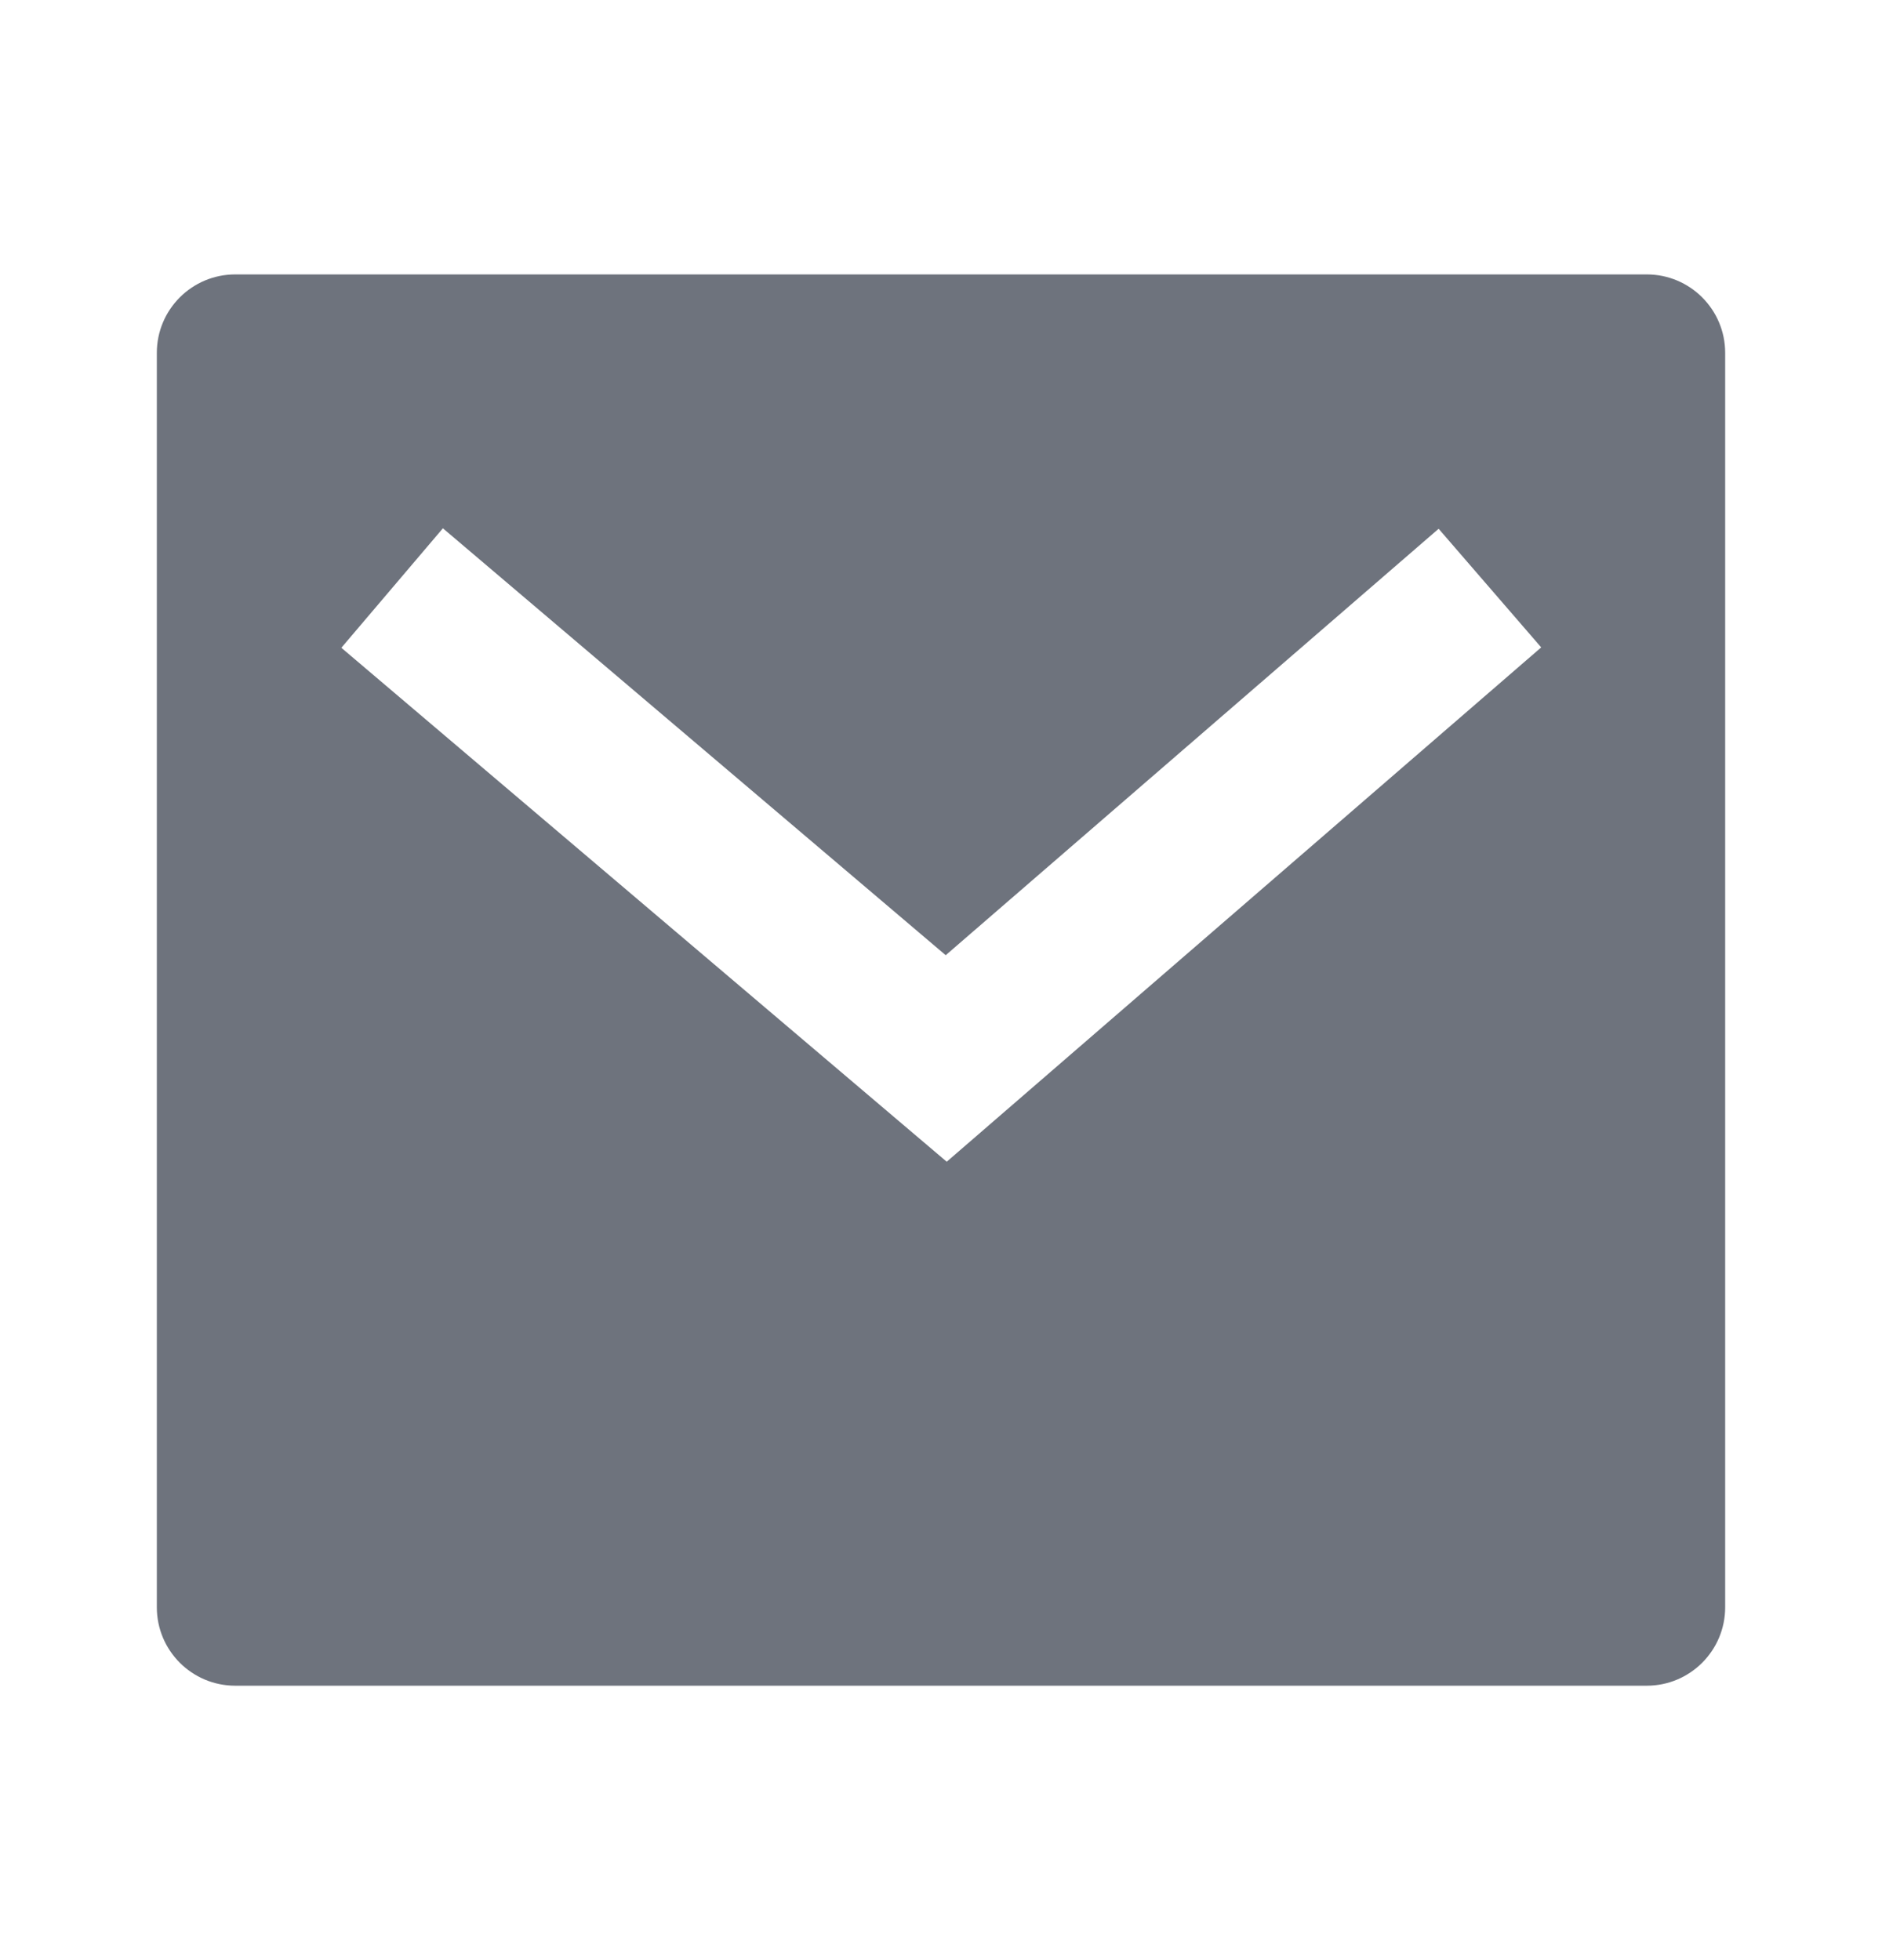 <svg width="24" height="25" viewBox="0 0 24 25" fill="none" xmlns="http://www.w3.org/2000/svg">
<path fill-rule="evenodd" clip-rule="evenodd" d="M21 3.5H3C2.448 3.5 2 3.948 2 4.5V20.5C2 21.052 2.448 21.5 3 21.5H21C21.552 21.5 22 21.052 22 20.5V4.5C22 3.948 21.552 3.5 21 3.5ZM5.648 6.738L12.06 12.183L18.346 6.744L19.654 8.257L12.073 14.817L4.353 8.262L5.648 6.738Z" fill="#6E737D"/>
</svg>
